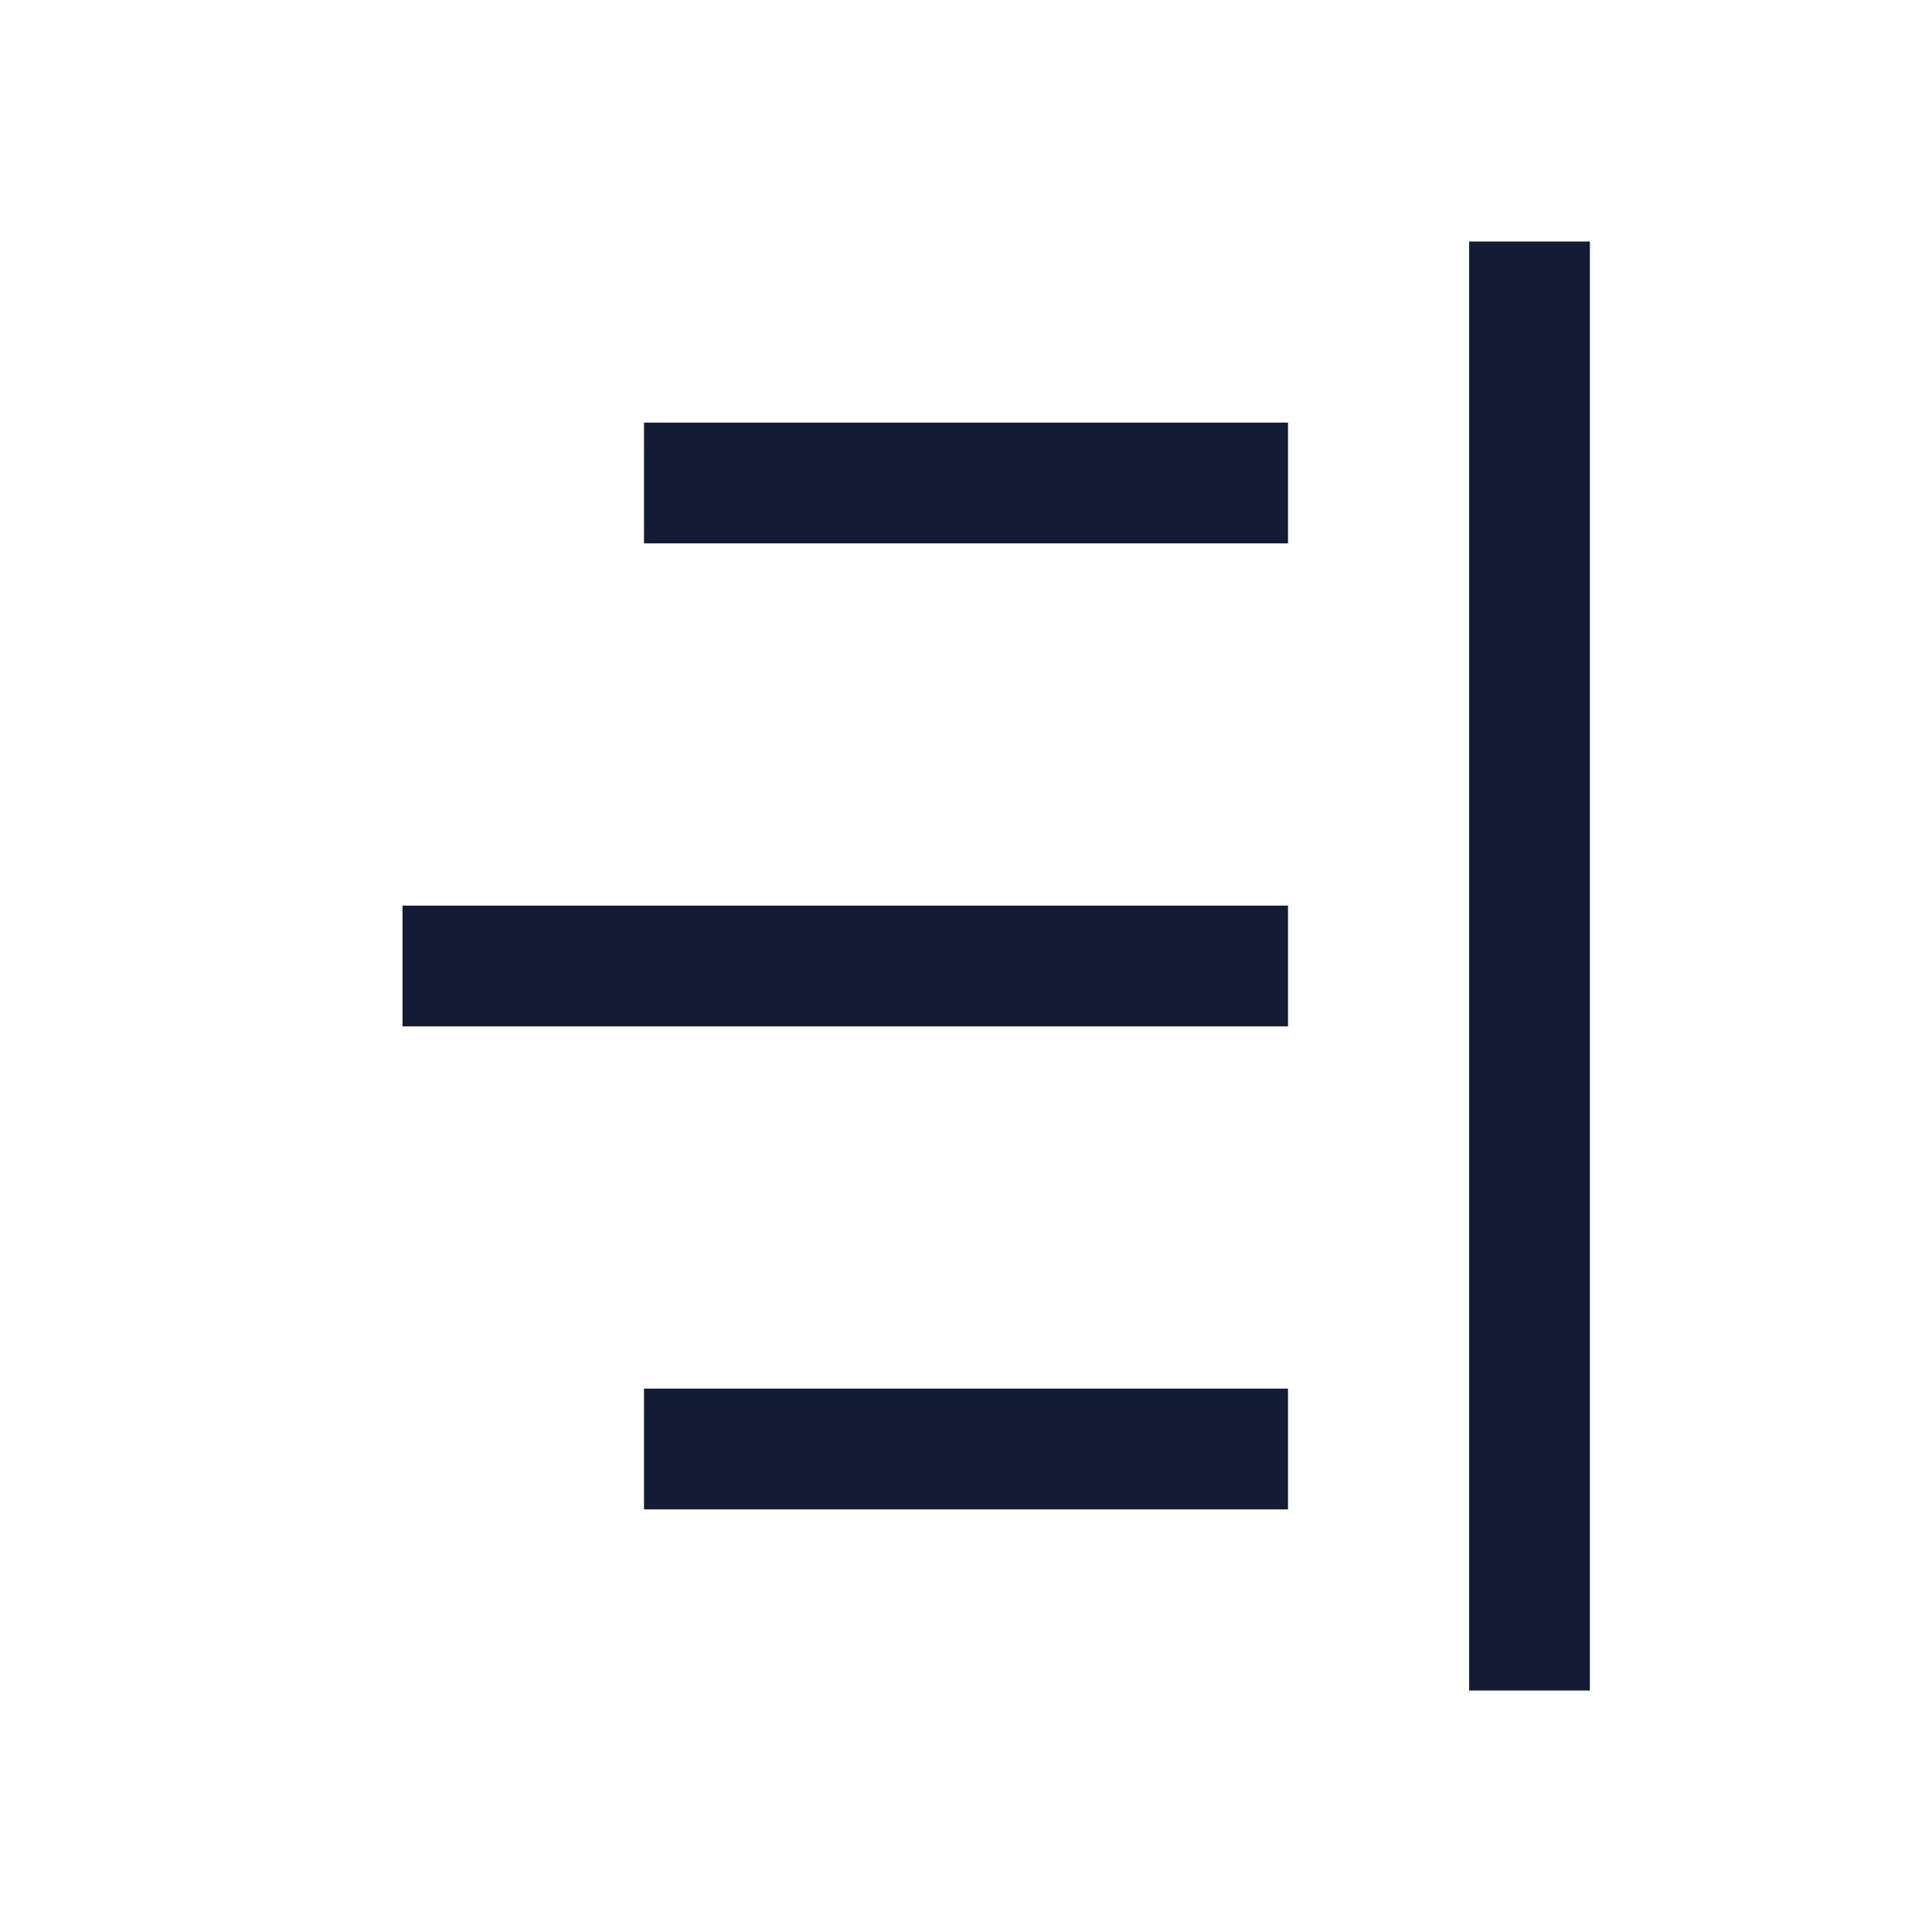 <svg width="24" height="24" viewBox="0 0 24 24" fill="none" xmlns="http://www.w3.org/2000/svg">
<path d="M8 6L16 6" stroke="#141B34" stroke-width="1.5"/>
<path d="M5 12L16 12" stroke="#141B34" stroke-width="1.5"/>
<path d="M8 18L16 18" stroke="#141B34" stroke-width="1.5"/>
<path d="M19 3L19 21" stroke="#141B34" stroke-width="1.5" stroke-linejoin="round"/>
</svg>
